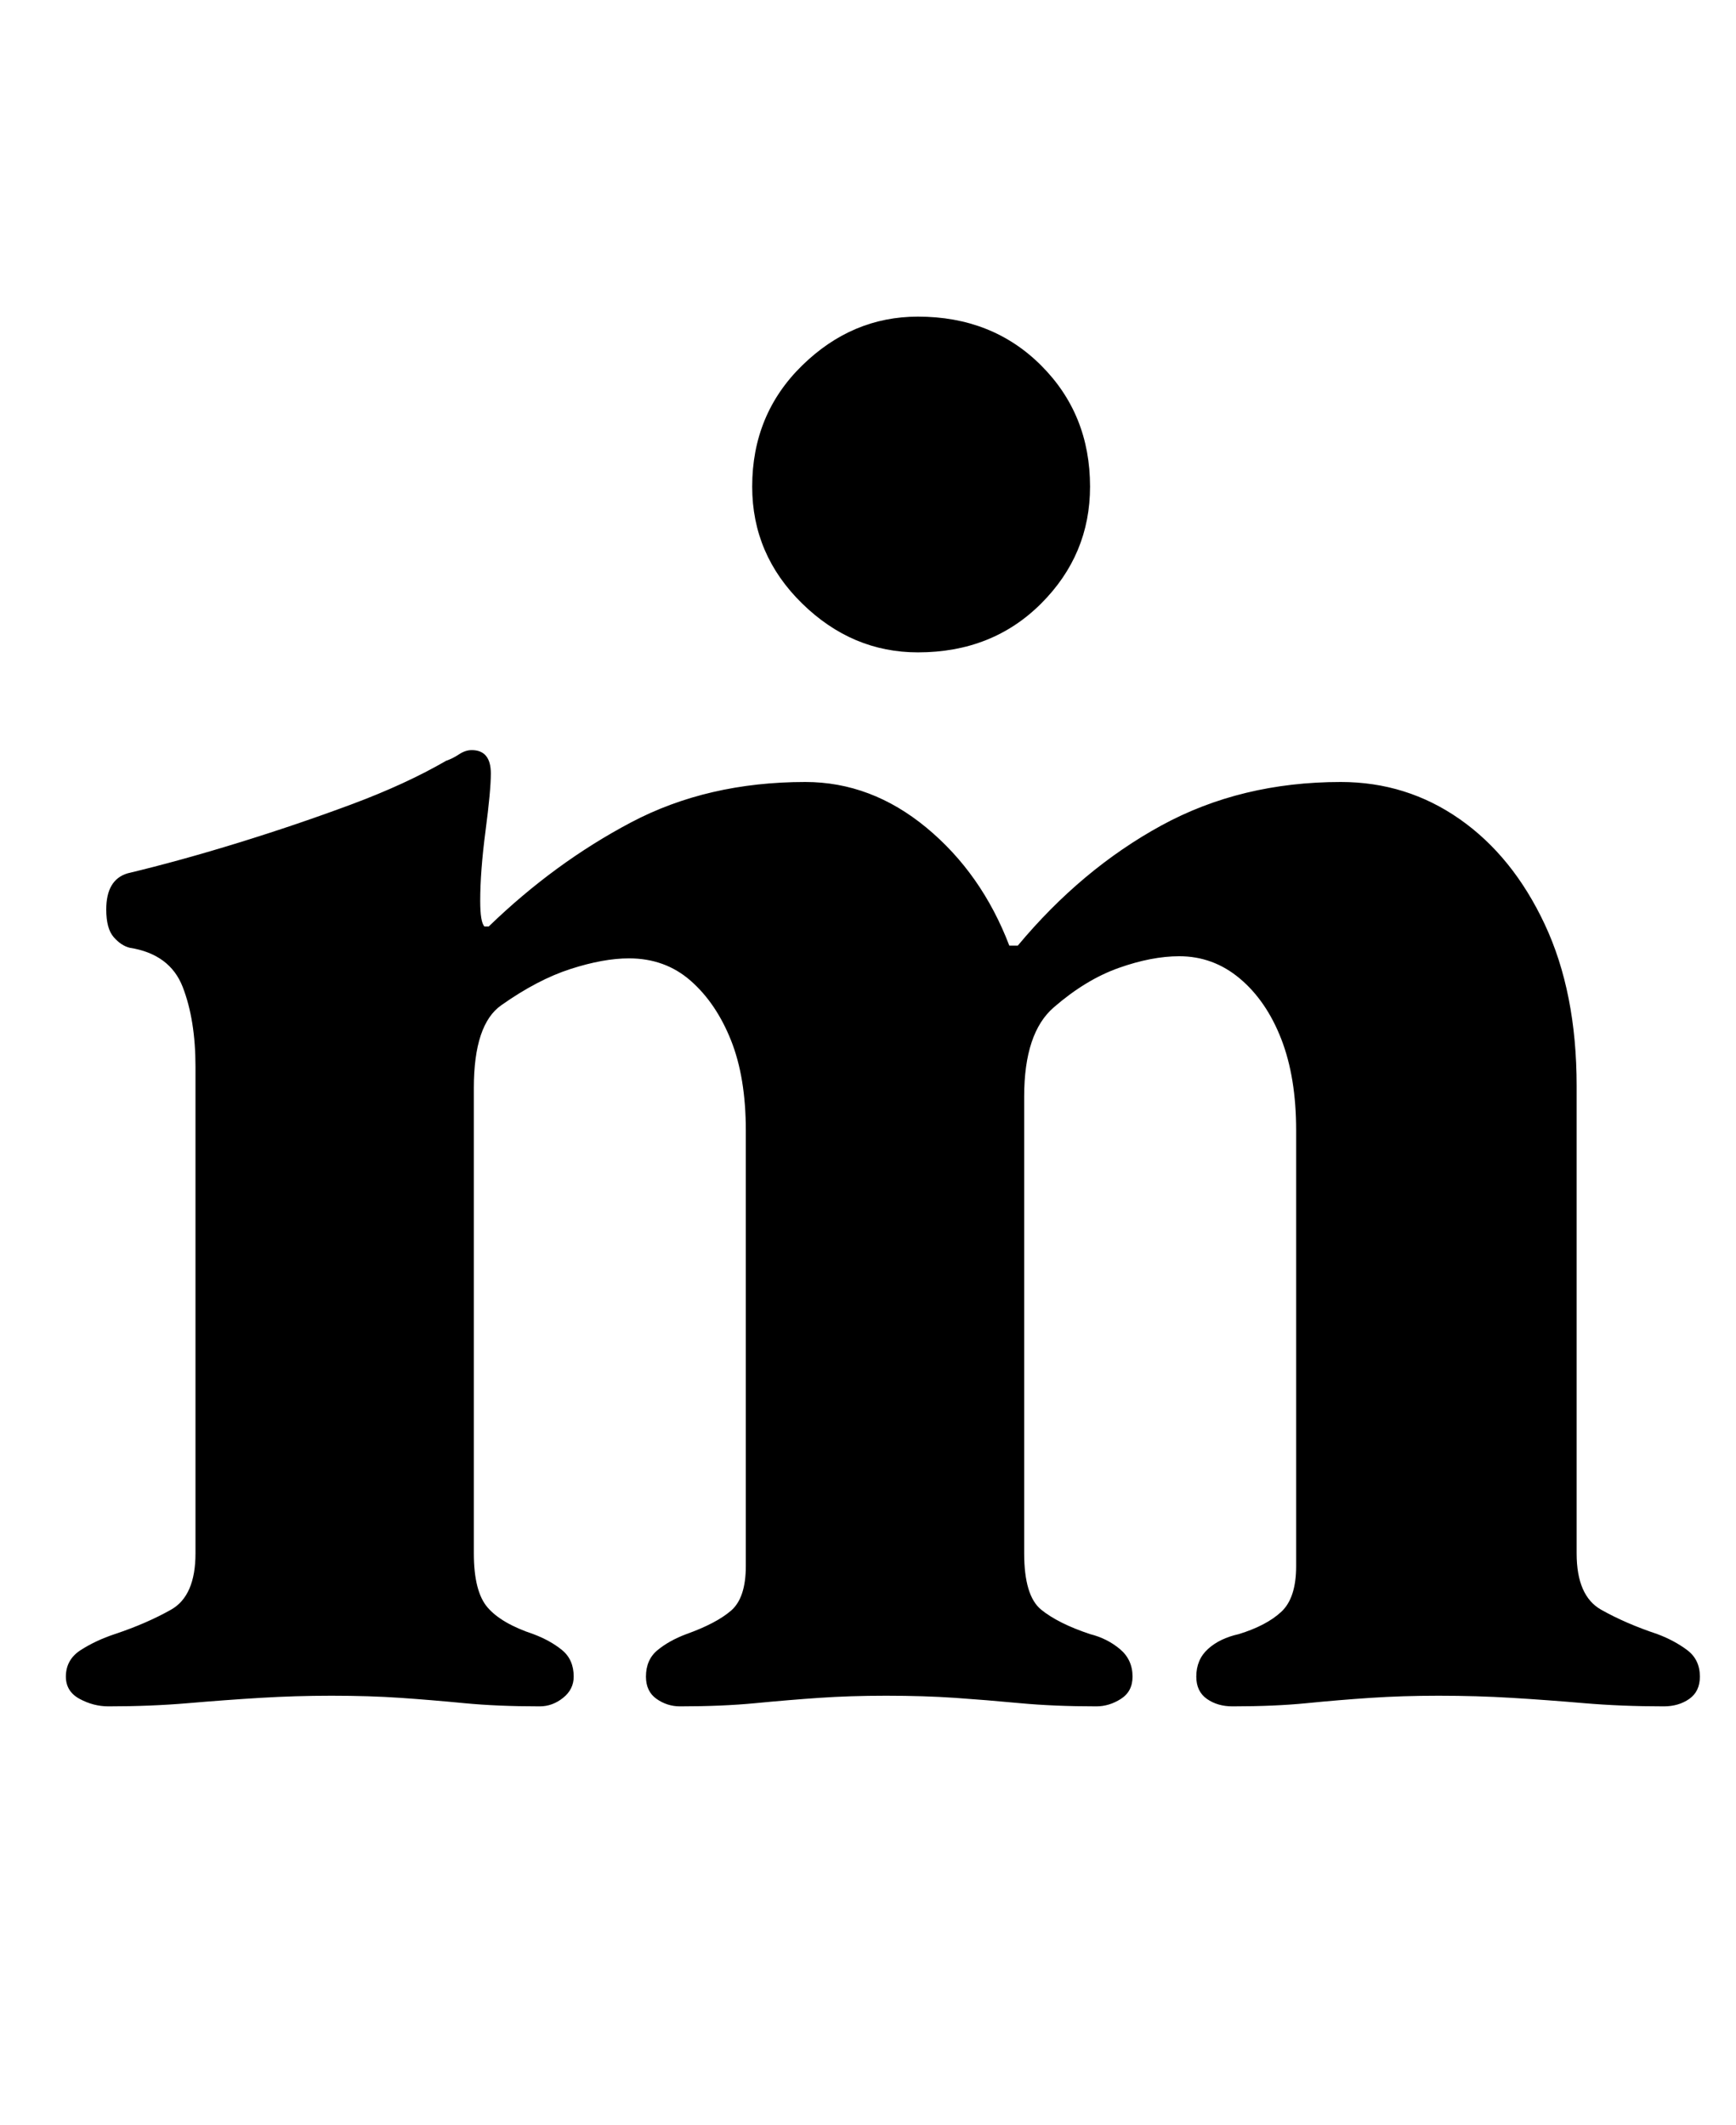 <?xml version="1.0" standalone="no"?>
<!DOCTYPE svg PUBLIC "-//W3C//DTD SVG 1.1//EN" "http://www.w3.org/Graphics/SVG/1.1/DTD/svg11.dtd" >
<svg xmlns="http://www.w3.org/2000/svg" xmlns:xlink="http://www.w3.org/1999/xlink" version="1.1" viewBox="-10 0 817 1000">
  <g transform="matrix(1 0 0 -1 0 800)">
   <path fill="currentColor"
d="M41 -3q-7 0 -13.5 3.5t-6.5 10.5q0 8 7 12.5t16 7.5q15 5 26.5 11.5t11.5 26.5v229q0 22 -6 37.5t-25 18.5q-4 1 -7.5 5t-3.5 13q0 14 10 17q25 6 52.5 14.5t53 18t44.5 20.5q3 1 6 3t6 2q9 0 9 -11q0 -8 -2.5 -27t-2.5 -33q0 -10 2 -12h2q31 30 67 49t82 19
q31 0 57 -21.5t39 -55.5h4q30 36 67.5 56.5t84.5 20.5q31 0 56 -17.5t40 -49.5t15 -76v-220q0 -20 11.5 -26.5t26.5 -11.5q8 -3 14 -7.5t6 -12.5q0 -7 -5 -10.5t-12 -3.5q-20 0 -37.5 1.5t-34 2.5t-34.5 1q-17 0 -32 -1t-30 -2.5t-35 -1.5q-7 0 -12 3.5t-5 10.5q0 8 5.5 13
t14.5 7q13 4 20 10.5t7 21.5v205q0 25 -7 43t-19.5 28.5t-28.5 10.5q-13 0 -28.5 -5.5t-30.5 -18.5q-14 -12 -14 -42v-215q0 -20 8 -26.5t23 -11.5q8 -2 14 -7t6 -13q0 -7 -5.5 -10.5t-11.5 -3.5q-20 0 -36 1.5t-30.5 2.5t-32.5 1q-17 0 -31.5 -1t-30 -2.5t-35.5 -1.5
q-6 0 -11 3.5t-5 10.5q0 8 5.5 12.5t13.5 7.5q14 5 21 11t7 21v205q0 25 -7 42.5t-19 28t-29 10.5q-12 0 -27.5 -5t-32.5 -17q-13 -9 -13 -39v-219q0 -18 6.5 -25.5t21.5 -12.5q8 -3 13.5 -7.5t5.5 -12.5q0 -6 -5 -10t-11 -4q-20 0 -35.5 1.5t-30 2.5t-32.5 1
q-17 0 -33.5 -1t-34 -2.5t-37.5 -1.5zM422 493q-31 0 -54.5 23t-23.5 55q0 34 23.5 57t54.5 23q35 0 58 -23t23 -57q0 -32 -23 -55t-58 -23z" />
  </g>

</svg>
